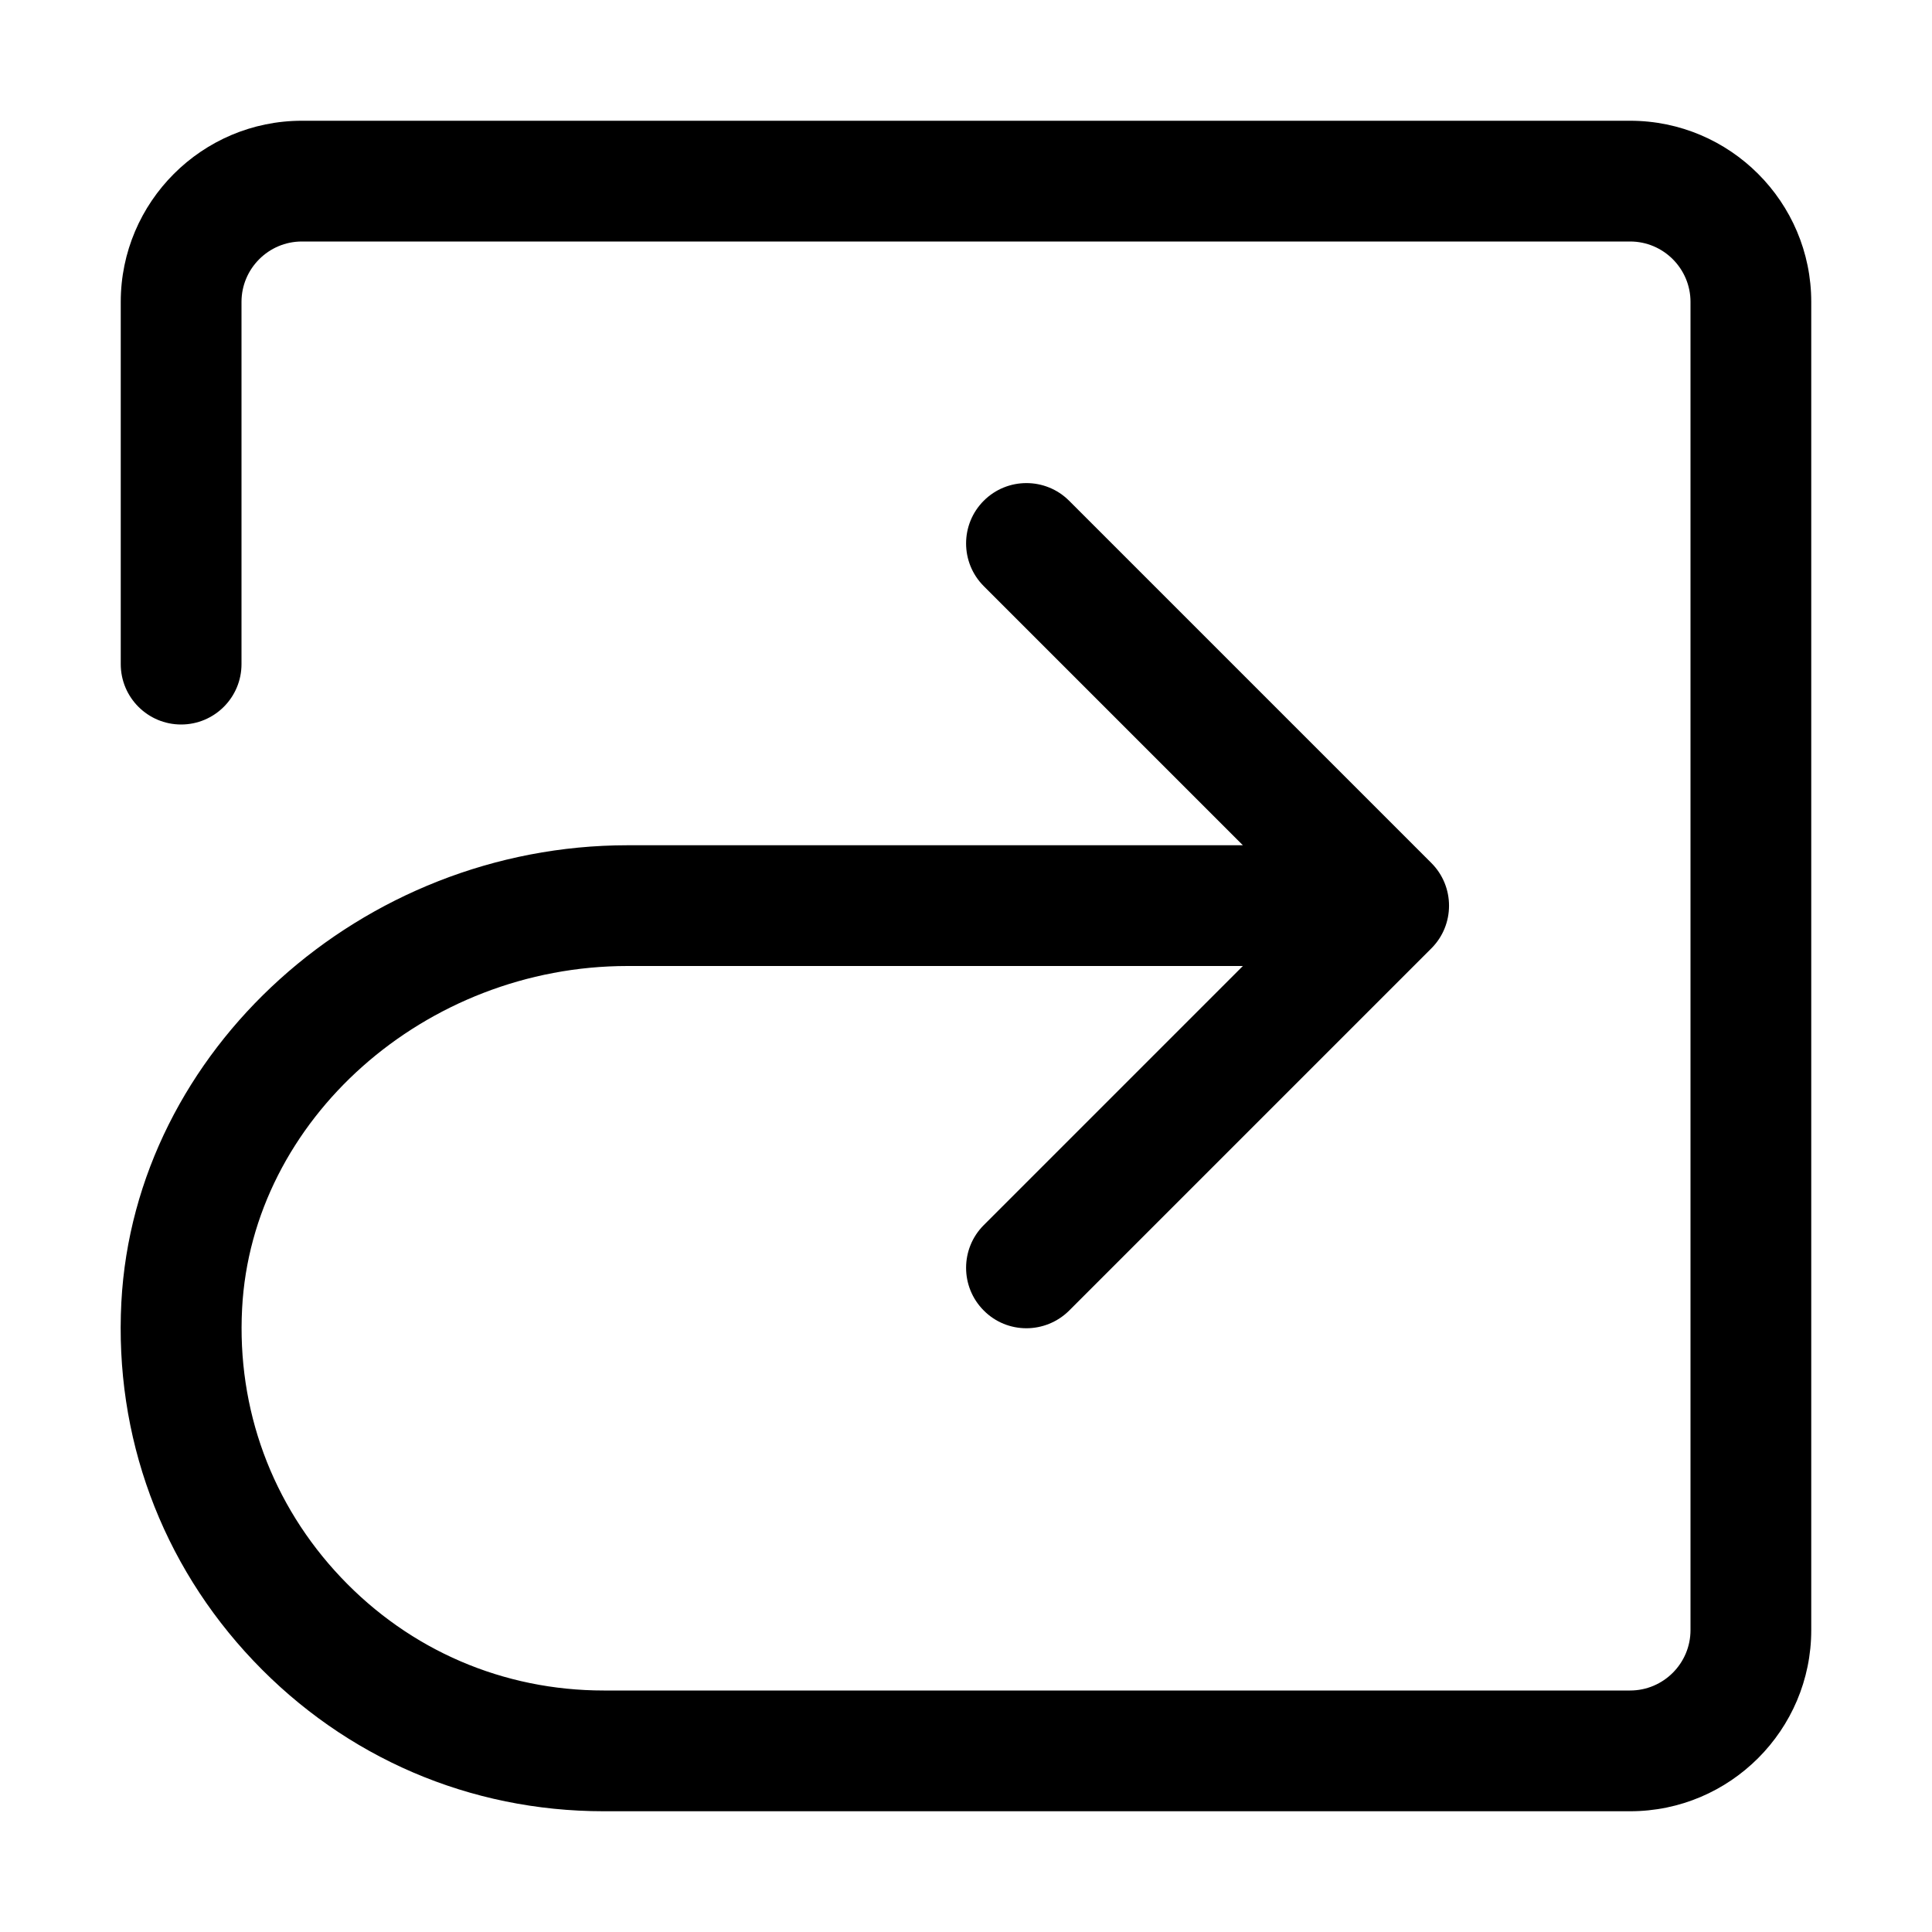 <svg version="1.1" xmlns="http://www.w3.org/2000/svg" width="16" height="16" viewBox="0 0 16 16">
<title>redo-alt</title>
<path d="M13.5 1h-11c-0.827 0-1.5 0.673-1.5 1.5v3c0 0.276 0.224 0.5 0.5 0.5s0.5-0.224 0.5-0.5v-3c0-0.275 0.224-0.5 0.5-0.5h11c0.276 0 0.5 0.225 0.5 0.5v11c0 0.275-0.224 0.5-0.5 0.5h-8.5c-0.831 0-1.604-0.332-2.176-0.936s-0.863-1.394-0.819-2.227c0.081-1.564 1.514-2.837 3.193-2.837h5.095l-2.146 2.146c-0.195 0.195-0.195 0.512 0 0.707 0.097 0.098 0.225 0.147 0.353 0.147s0.256-0.049 0.354-0.146l3-3c0.195-0.195 0.195-0.512 0-0.707l-3-3c-0.195-0.195-0.512-0.195-0.707 0s-0.195 0.512 0 0.707l2.146 2.146h-5.095c-2.203 0-4.083 1.698-4.193 3.785-0.058 1.11 0.33 2.164 1.093 2.968s1.794 1.247 2.902 1.247h8.5c0.827 0 1.5-0.673 1.5-1.5v-11c0-0.827-0.673-1.5-1.5-1.5z"></path>
</svg>
